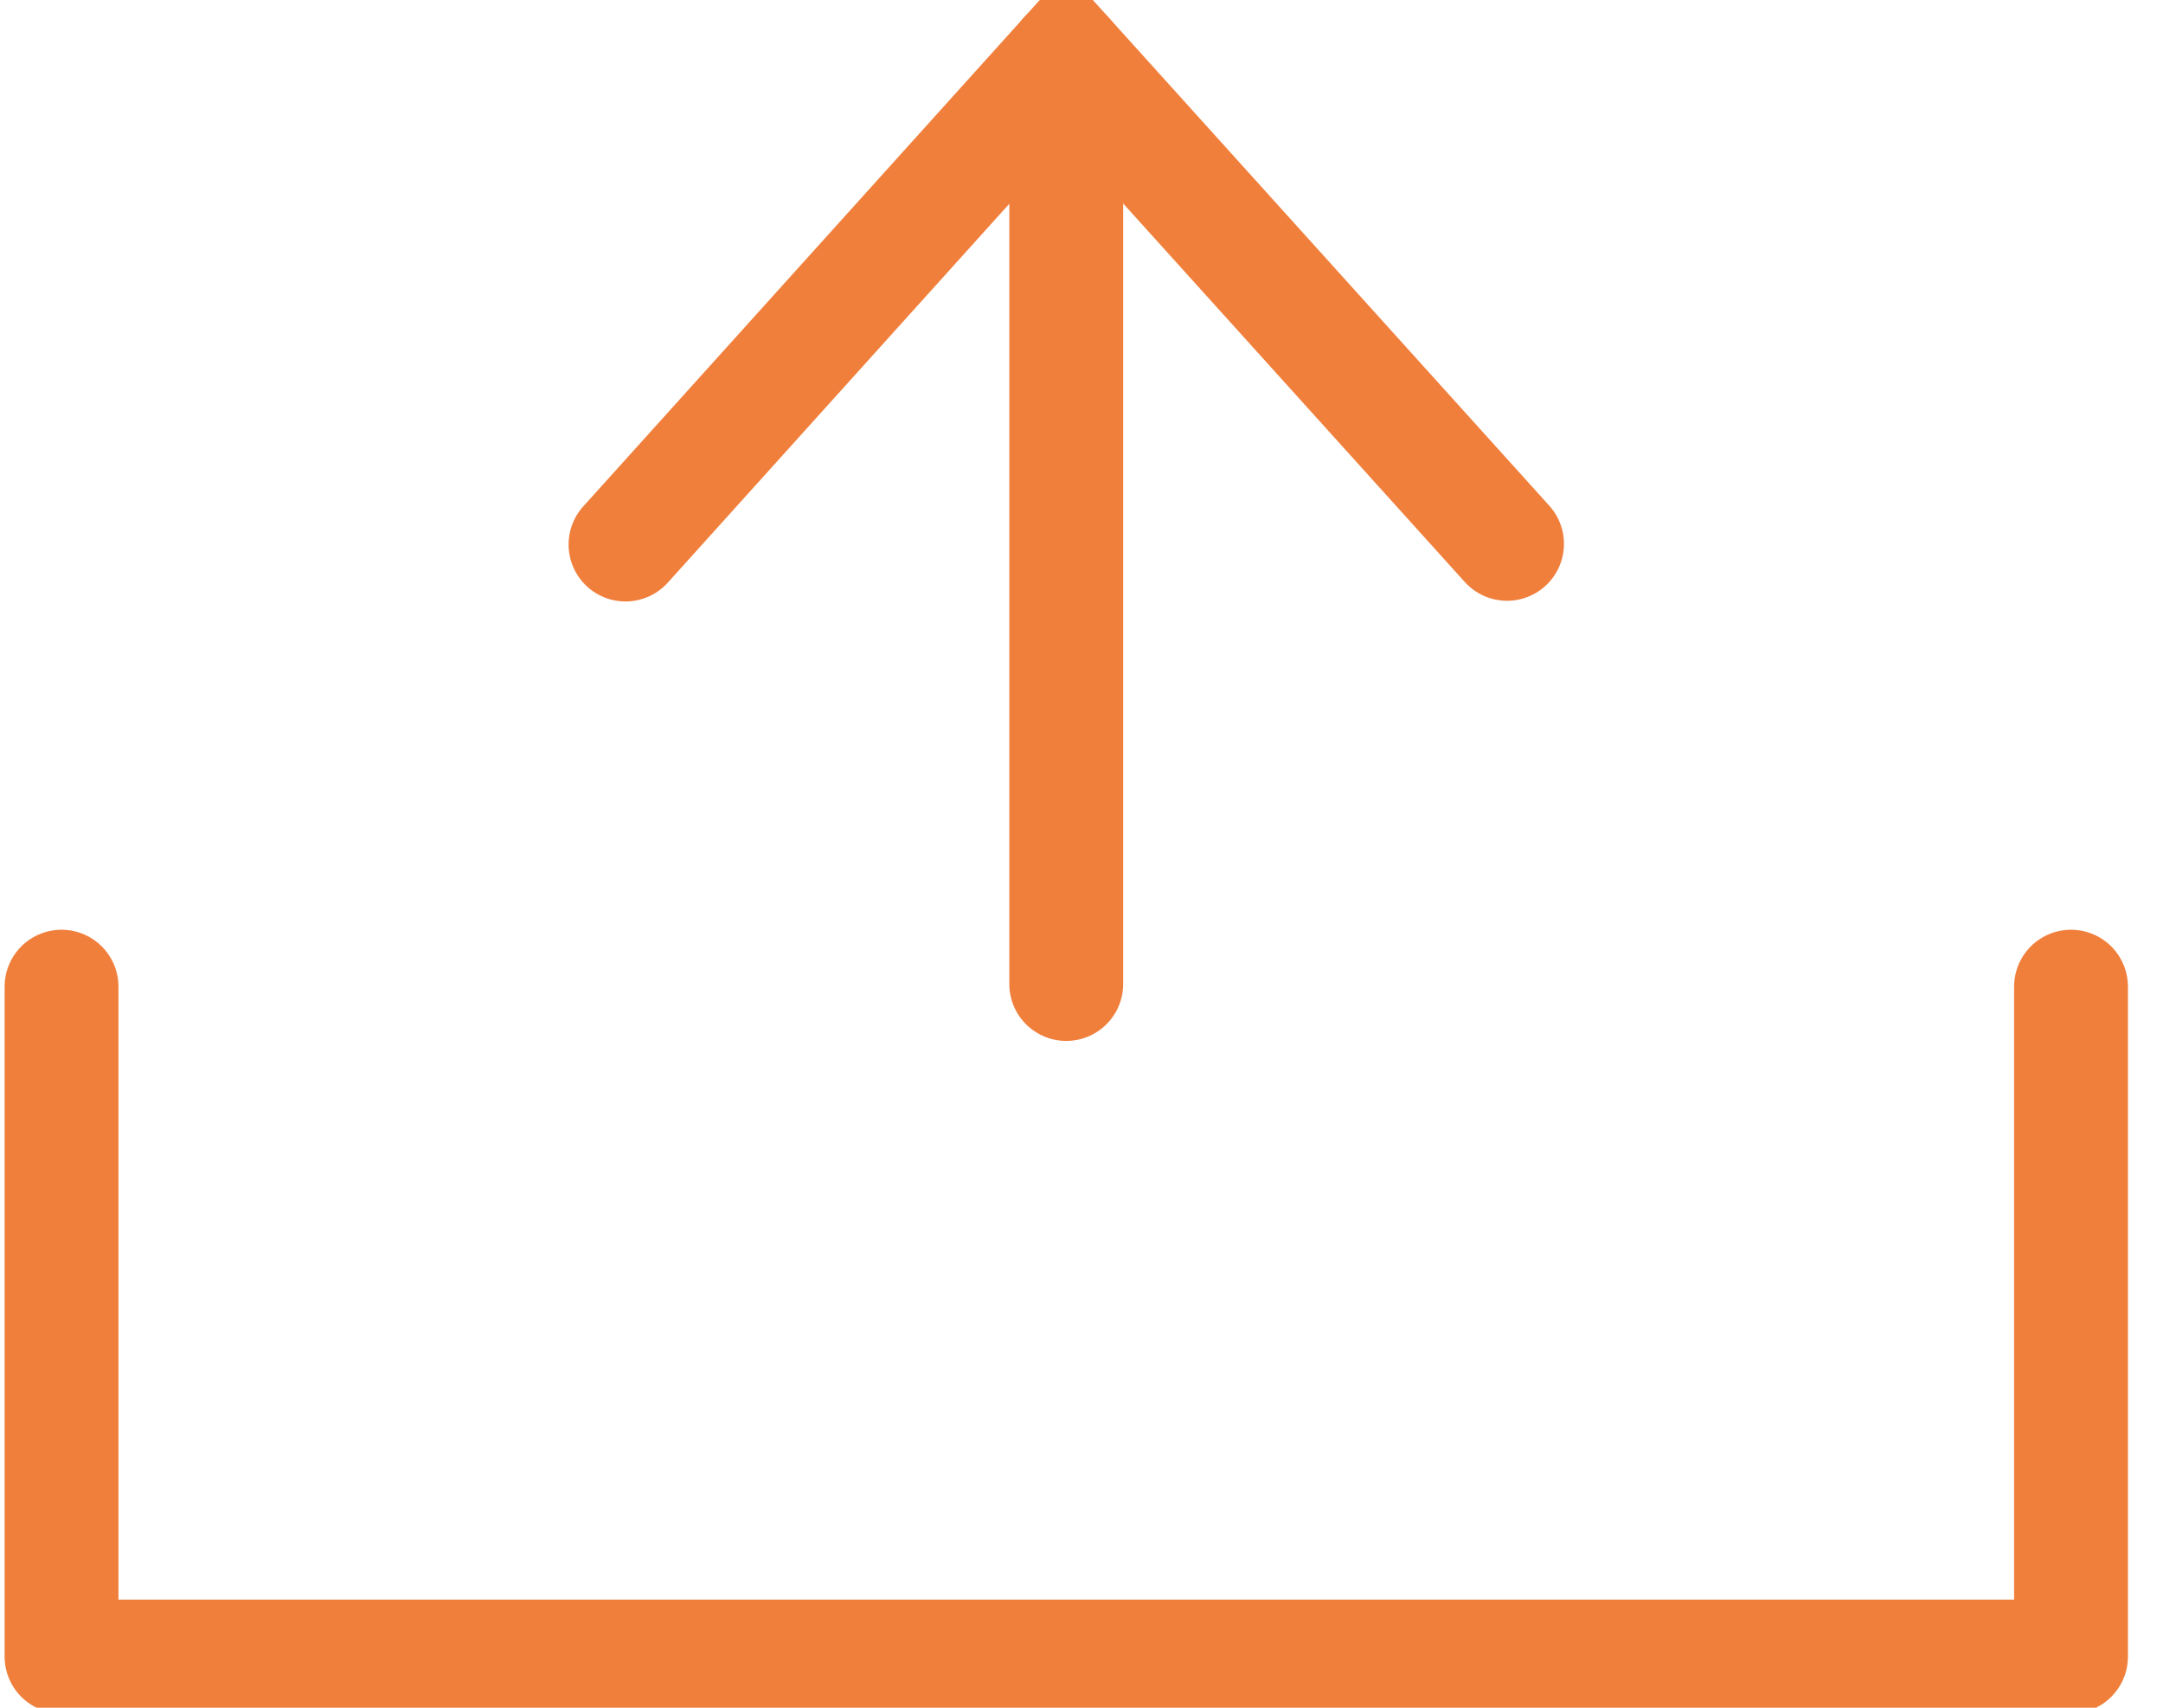 <svg width="38" height="30" viewBox="0 0 38 30" fill="none" xmlns="http://www.w3.org/2000/svg">
<g clip-path="url(#clip0_599_1144)">
<path d="M1.081 17.333V29.101H36.384V17.333" stroke="#F07F3C" stroke-width="2" stroke-linecap="round" stroke-linejoin="round"/>
<path d="M26.476 9.554L18.733 0.976L10.989 9.566" stroke="#F07F3C" stroke-width="2" stroke-linecap="round"/>
<path d="M18.732 0.976V17.286" stroke="#F07F3C" stroke-width="2" stroke-linecap="round"/>
</g>
<defs>
<clipPath id="clip0_599_1144">
<rect width="37.5" height="30" fill="white"/>
</clipPath>
</defs>
</svg>
